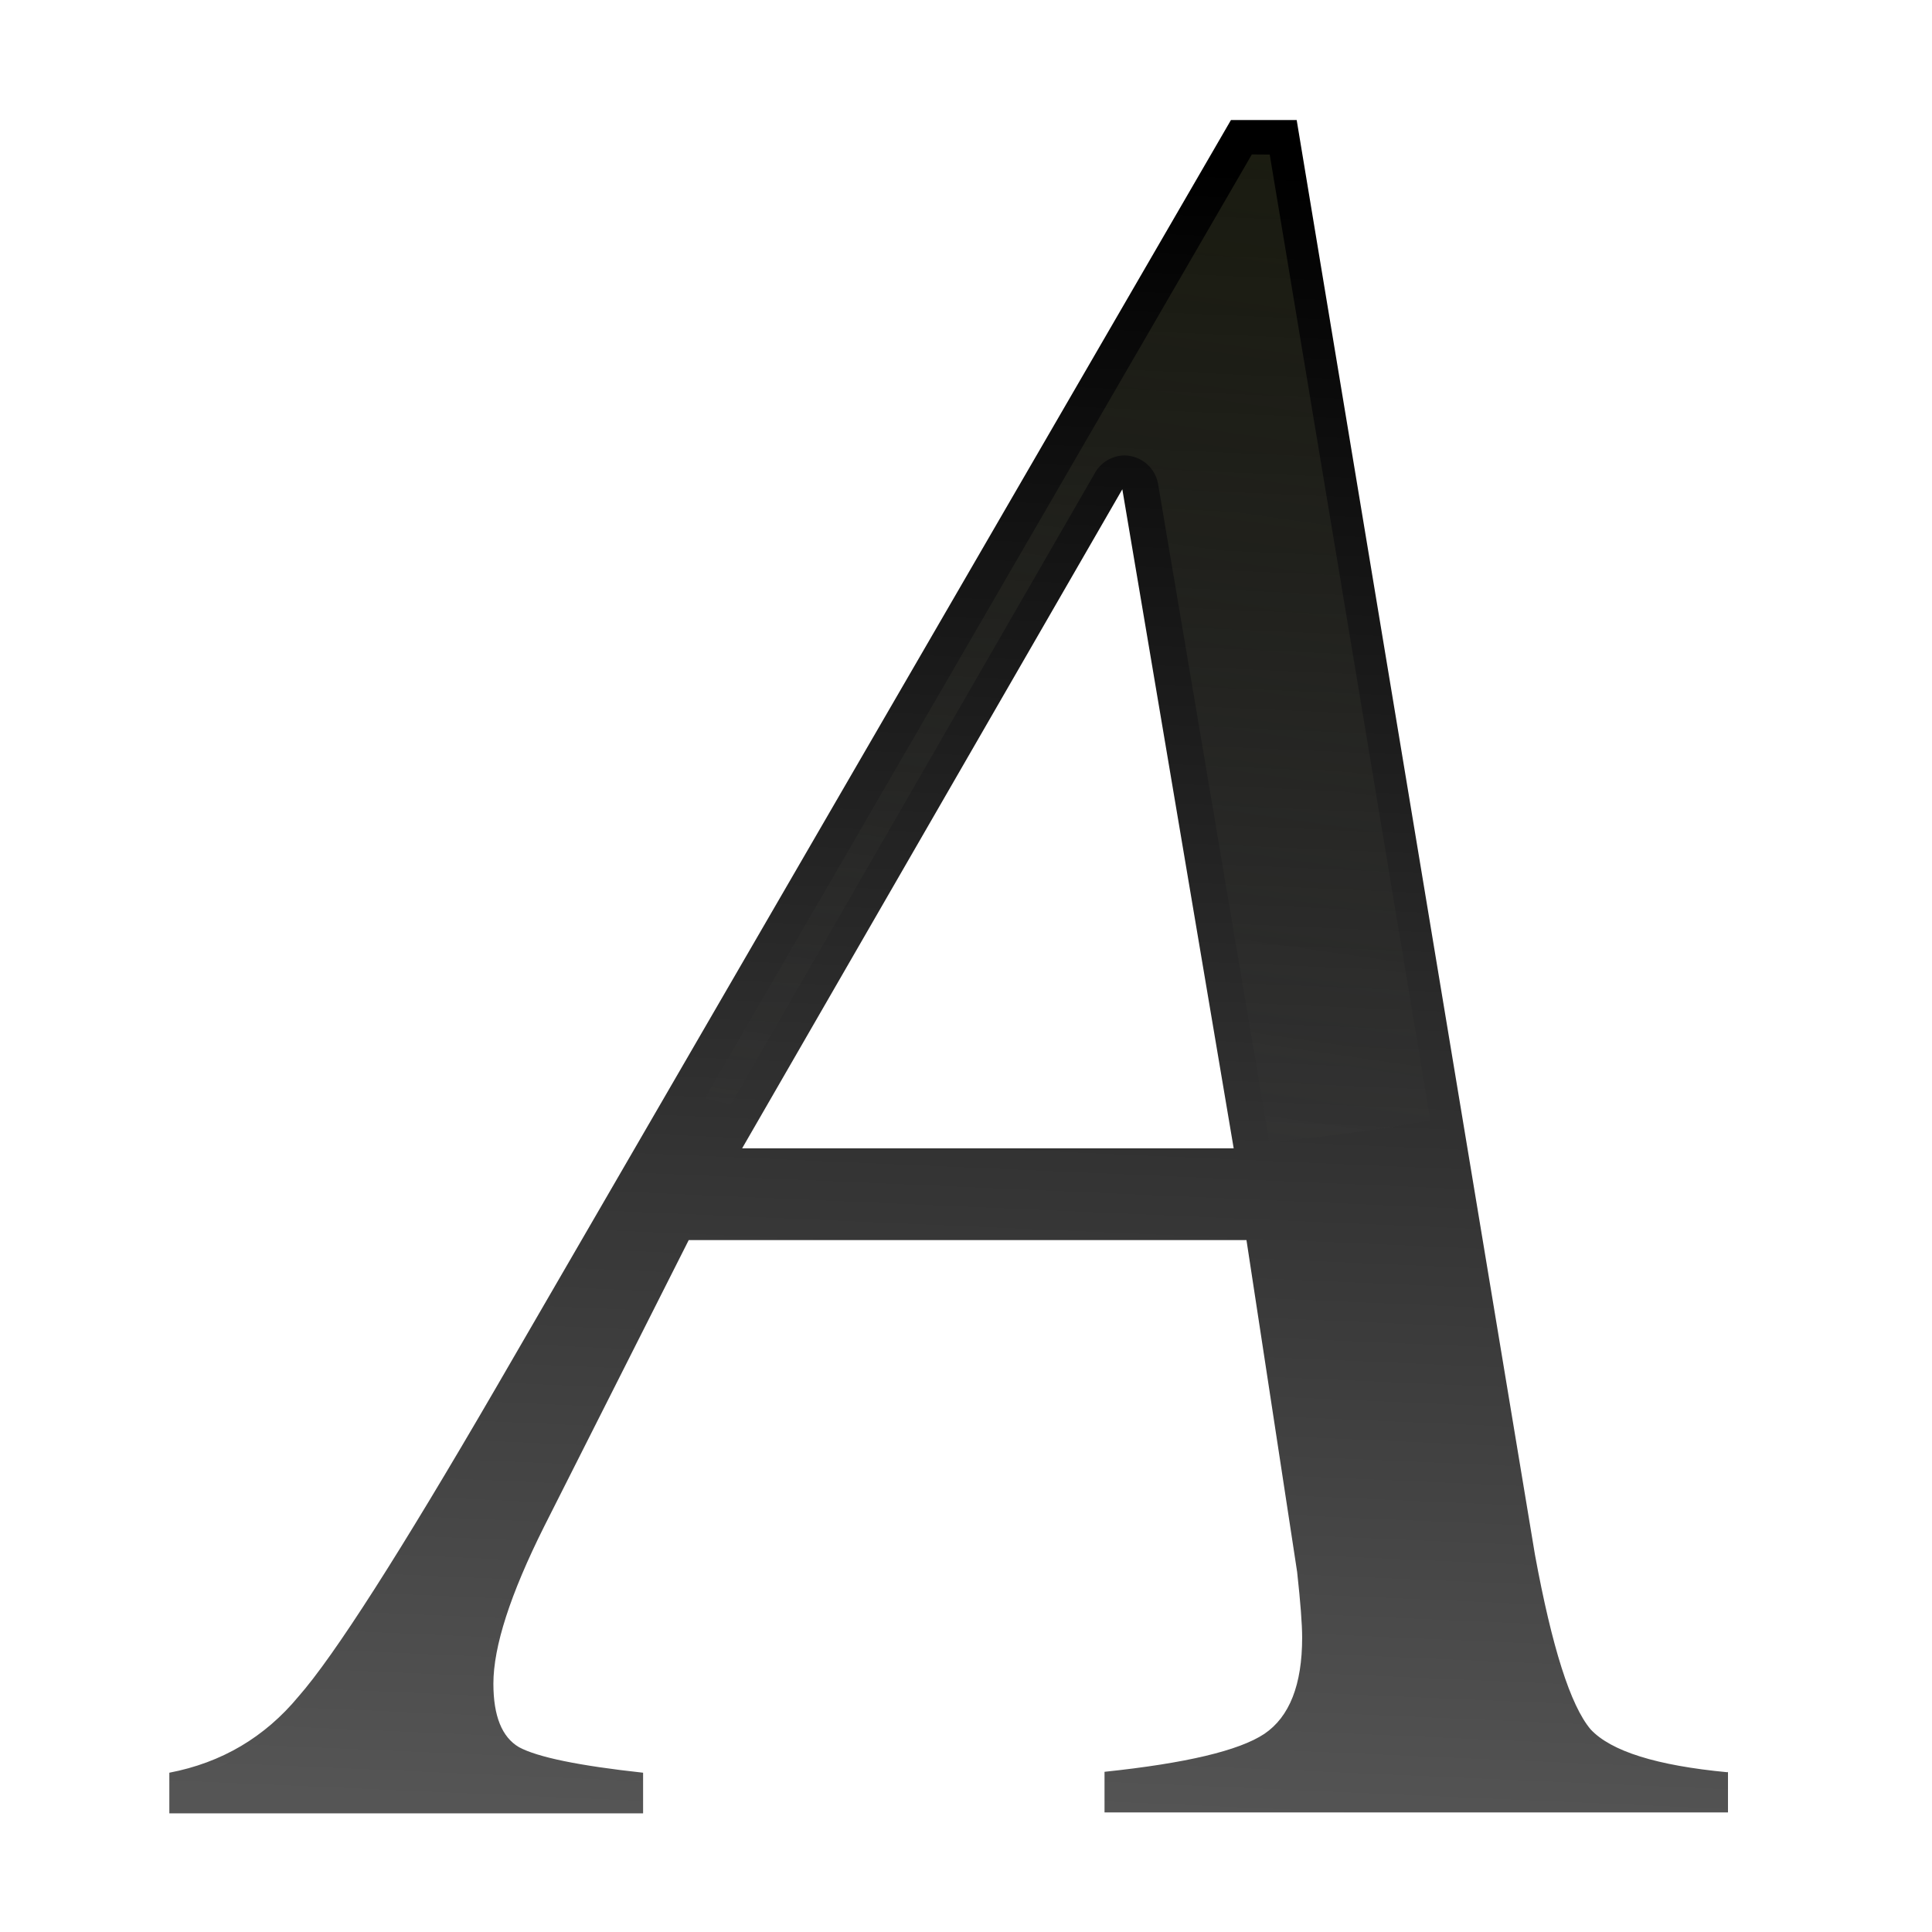 <svg height="16" viewBox="0 0 4.233 4.233" width="16" xmlns="http://www.w3.org/2000/svg" xmlns:xlink="http://www.w3.org/1999/xlink"><linearGradient id="a" gradientUnits="userSpaceOnUse" x1="10" x2="8.5" y1="0" y2="10.5"><stop offset="0" stop-color="#3b3e22"/><stop offset="1" stop-color="#454545" stop-opacity="0"/></linearGradient><linearGradient id="b" gradientUnits="userSpaceOnUse" x1="2.214" x2="2.373" y1="4.003" y2=".354"><stop offset="0" stop-color="#555"/><stop offset="1"/></linearGradient><path d="m3.786 3.882v.089h-1.366v-.089q.267-.028.35-.083.083-.056.083-.211 0-.044-.011-.144l-.111-.727h-1.222l-.317.628q-.111.222-.111.344 0 .106.056.139.061.033.272.056v.089h-1.038v-.089q.172-.033.283-.167.117-.133.433-.677l1.61-2.777h.144l.522 3.143q.056.305.122.383.067.072.3.094zm-2.16-1.366h1.077l-.244-1.444z" fill="url(#b)" stroke-width=".132"/><path d="m10.35 1.277-4.523 7.805a8.75 5.25 0 0 0 .217.049l3.008-5.219a.285.285 0 0 1 .229-.146.285.285 0 0 1 .295.242l.918 5.434a8.75 5.25 0 0 0 1.332-.18l-1.328-7.984z" fill="url(#a)" opacity=".5" transform="scale(.265)"/></svg>